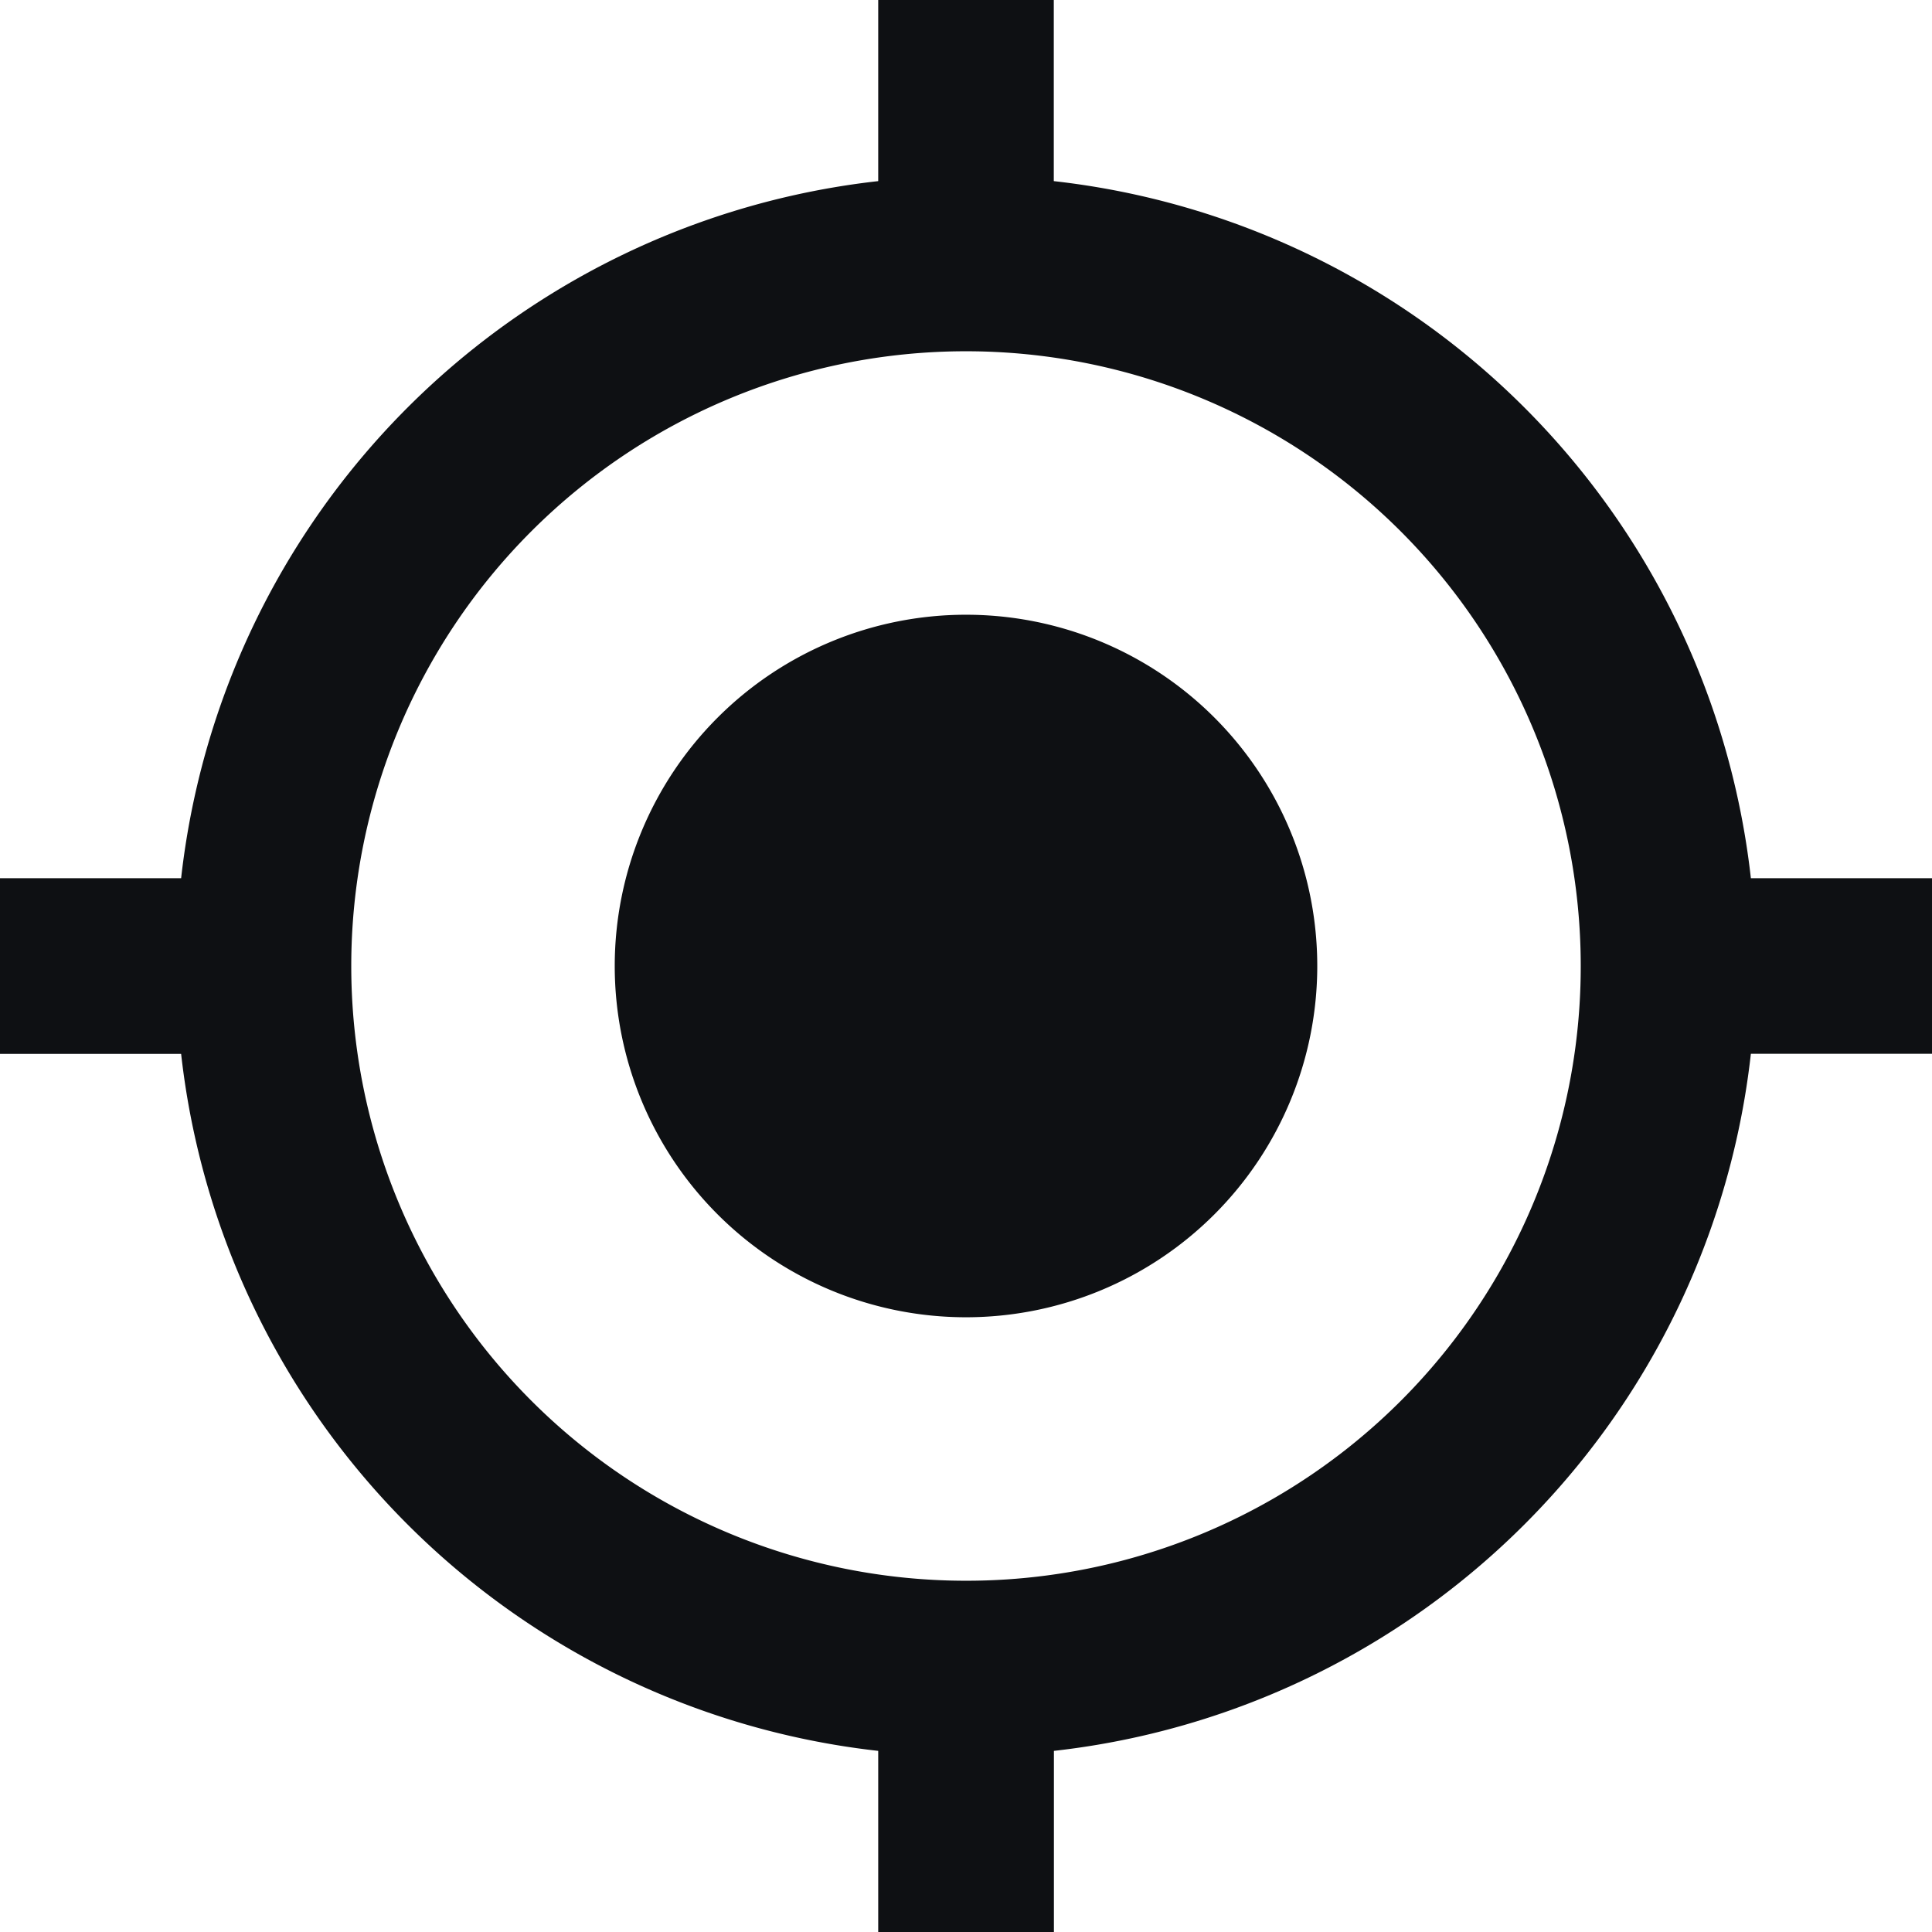 <svg xmlns="http://www.w3.org/2000/svg" width="16" height="16" viewBox="0 0 16 16">
  <path id="Icon_material-my-location" data-name="Icon material-my-location" d="M9.5,6.591A2.909,2.909,0,1,0,12.409,9.5,2.908,2.908,0,0,0,9.5,6.591ZM16,8.773A6.541,6.541,0,0,0,10.227,3V1.5H8.773V3A6.541,6.541,0,0,0,3,8.773H1.5v1.455H3A6.541,6.541,0,0,0,8.773,16v1.5h1.455V16A6.541,6.541,0,0,0,16,10.227h1.5V8.773ZM9.5,14.591A5.091,5.091,0,1,1,14.591,9.5,5.087,5.087,0,0,1,9.5,14.591Z" transform="translate(-1.5 -1.5)" fill="#0e1013"/>
</svg>
